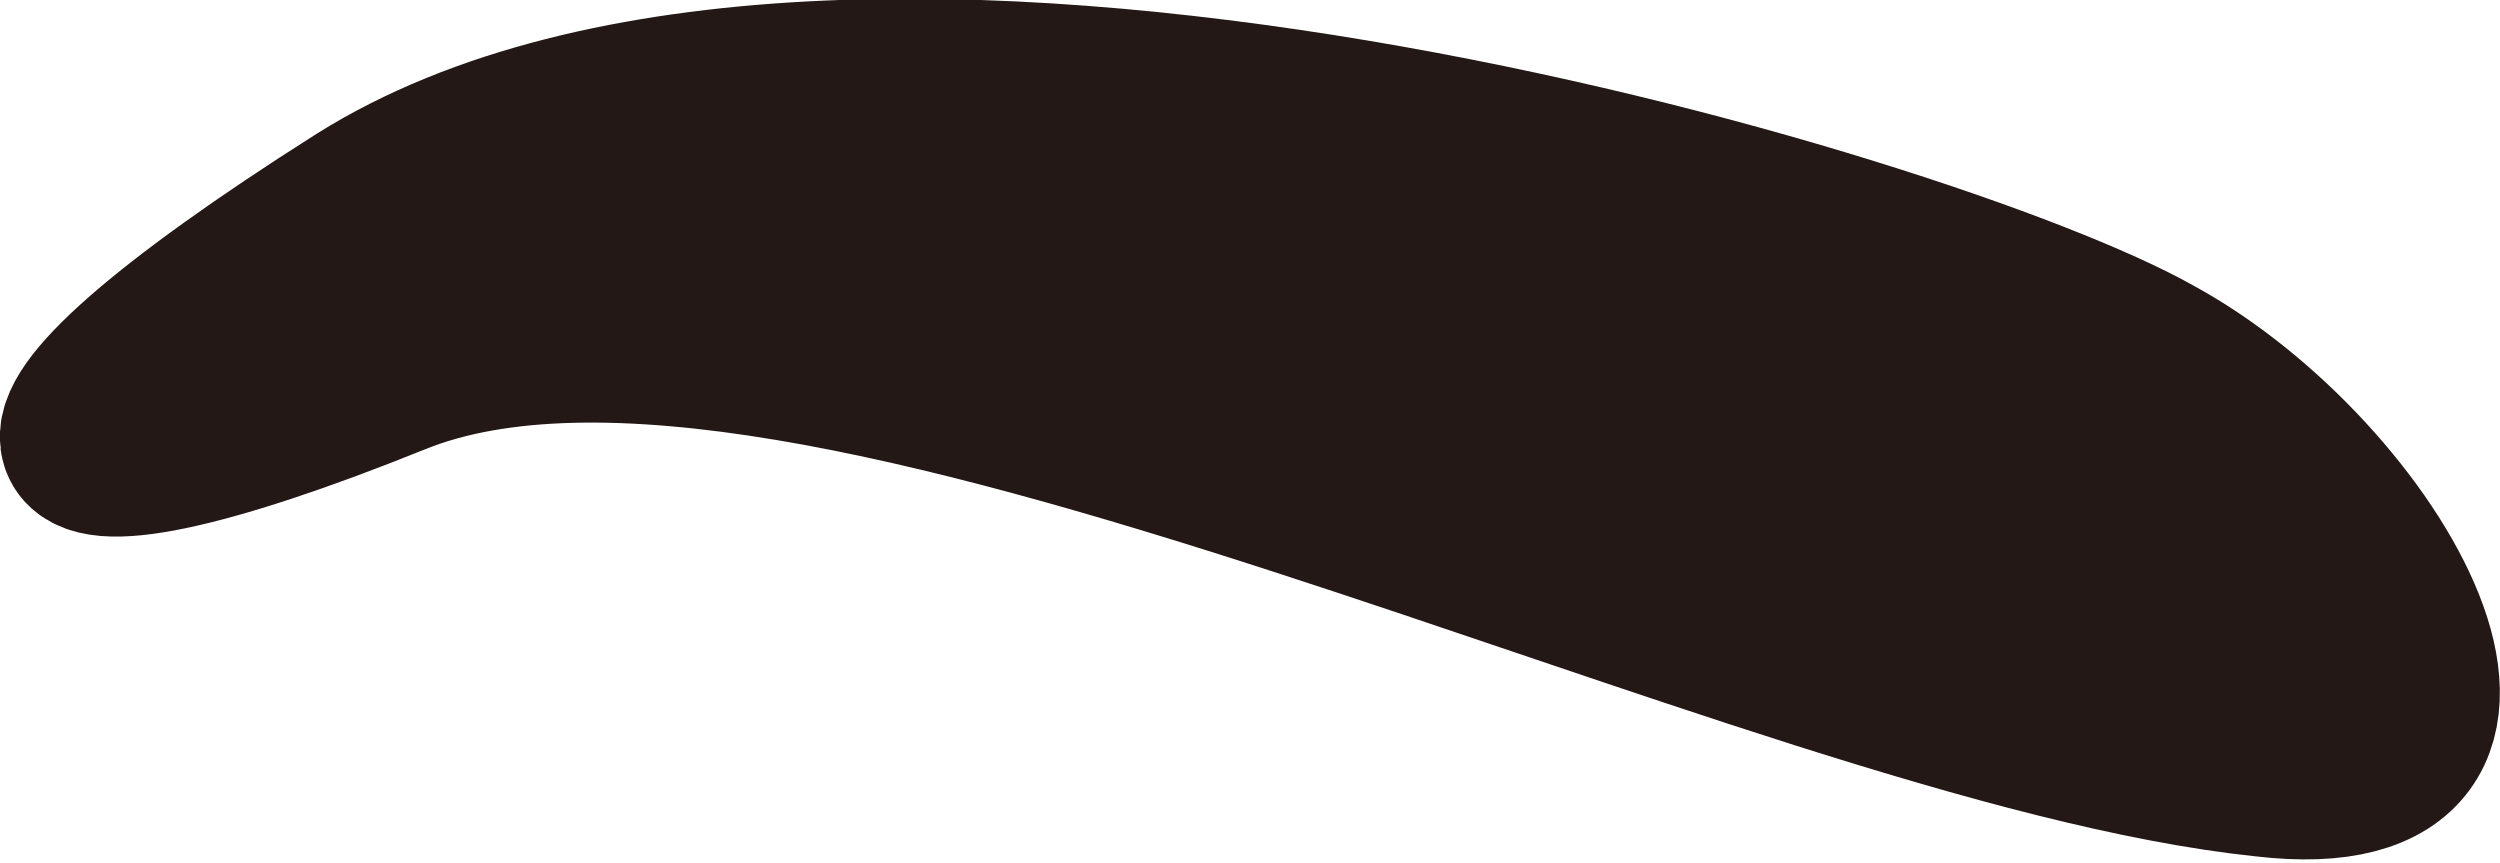<svg id="eyebrow_0015" xmlns="http://www.w3.org/2000/svg" viewBox="0 0 32.46 11.2"><defs><style>.cls-1{fill:#231815;stroke:#231815;stroke-linecap:round;stroke-linejoin:round;stroke-width:2.09px;}</style></defs><title>eyebrow_0015_left</title><path id="eyebrow_0015_left" class="cls-1" d="M160.27,215.45c-2.84-1.6-17.08-5.9-23.3-2-5.21,3.3-4.59,4.28.47,2.24,5.29-2.13,17.76,4.54,24.26,5.22C165.6,221.37,163.12,217,160.27,215.45Z" transform="translate(-132.3 -210.83)"/></svg>